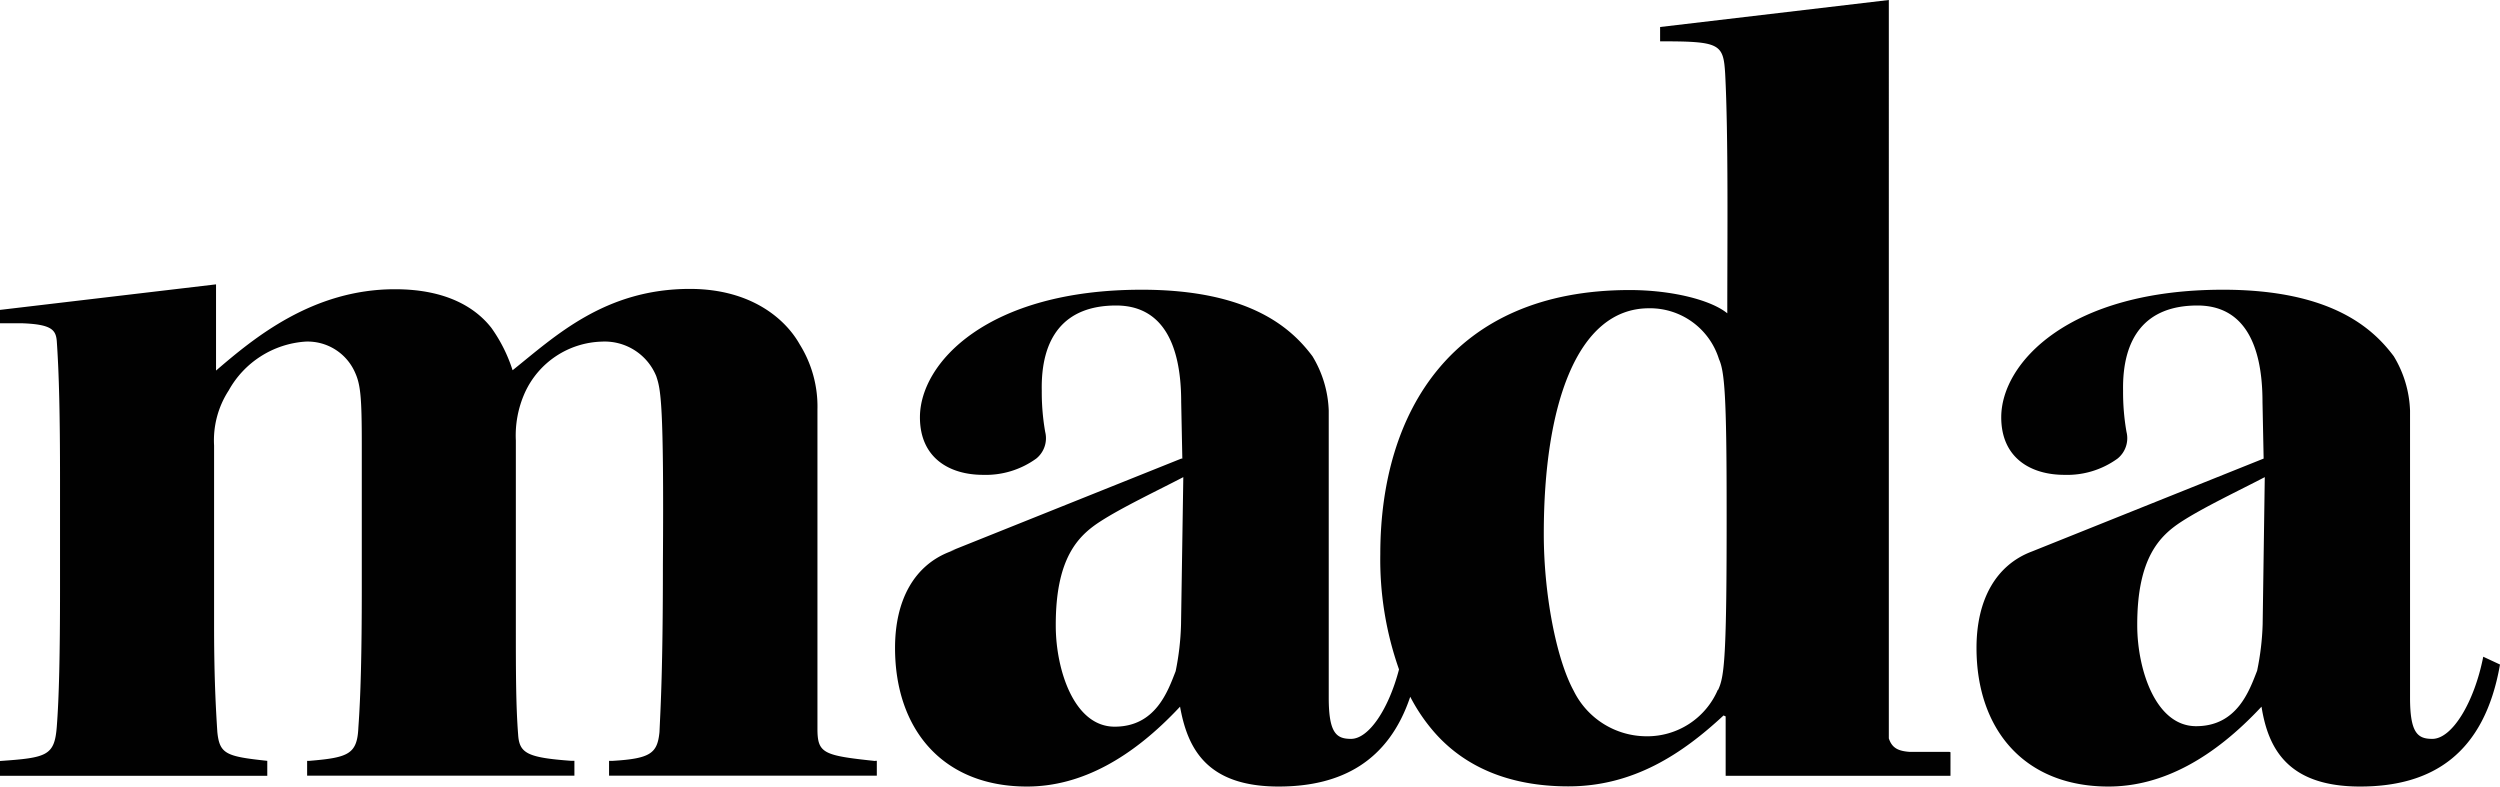 <svg xmlns="http://www.w3.org/2000/svg" viewBox="0 0 153.68 48.35"><defs><style>.cls-1{fill:#010101;}</style></defs><title>mada-black</title><g id="Layer_2" data-name="Layer 2"><g id="Layer_1-2" data-name="Layer 1"><path class="cls-1" d="M53.8,46.78c-3.21-.34-3.55-.47-3.55-2V25.17a7.22,7.22,0,0,0-1.09-4c-.88-1.57-3-3.41-6.75-3.41-5.25,0-8.31,2.93-10.9,5a9.4,9.4,0,0,0-1.3-2.6c-.95-1.22-2.73-2.38-5.93-2.38-5.07,0-8.67,3-11,5V17.48L0,19.05v.82H1.3c1.86.06,2.13.4,2.19,1.09.14,2,.2,4.56.2,8.52v6.74c0,4-.06,6.68-.2,8.46S2.88,46.58,0,46.78H0v.91H16.43v-.92c-2.52-.27-2.93-.41-3.07-1.77-.13-2-.2-3.89-.2-6.61v-11A5.63,5.63,0,0,1,14.06,24a5.85,5.85,0,0,1,4.7-3,3.18,3.18,0,0,1,3.07,1.91c.34.75.41,1.57.41,4.43v8.86c0,4-.07,6.62-.21,8.52-.07,1.64-.61,1.85-3,2.05h-.15v.91H35.31v-.91h-.19c-2.73-.2-3.2-.47-3.27-1.63-.14-1.78-.14-4-.14-6.75V27.08a6.42,6.42,0,0,1,.55-2.93A5.36,5.36,0,0,1,37,21a3.42,3.42,0,0,1,3.34,2.12c.27.81.48,1.5.41,11.59,0,6.4-.14,8.72-.21,10.29-.13,1.3-.54,1.63-2.86,1.77h-.24v.91H53.9v-.91h-.1Z"/><path class="cls-1" d="M152.65,40.37c-.55,2.8-1.91,5.05-3.13,5.05-.89,0-1.37-.34-1.37-2.53V25.24a6.88,6.88,0,0,0-1-3.34c-1.23-1.64-3.75-4.09-10.5-4.09-9.47,0-13.63,4.5-13.63,7.84,0,2.52,1.84,3.54,3.88,3.54a5.28,5.28,0,0,0,3.27-1,1.61,1.61,0,0,0,.55-1.64,14.11,14.11,0,0,1-.21-2.52c-.06-3.27,1.37-5.25,4.57-5.25,2.73,0,4,2.18,4,5.93l.07,3.48L124.91,33.9c-2.19.82-3.41,2.93-3.41,5.93,0,5,2.93,8.52,8.11,8.52,3.34,0,6.48-1.77,9.41-4.91.41,2.59,1.63,4.91,6.06,4.91s7.64-2,8.6-7.5Zm-13.56-2a16.26,16.26,0,0,1-.34,2.86c-.48,1.23-1.23,3.41-3.75,3.41s-3.62-3.55-3.62-6.2V38.4c0-4.09,1.37-5.46,2.73-6.34s3.54-1.91,5.11-2.73Z"/><path class="cls-1" d="M119.84,46.22h-.38l-2.06,0c-.69-.05-1.09-.22-1.29-.83V0L102.05,1.66v.88h0c3.68,0,3.89.14,4,2,.2,3.81.13,10.22.13,14.72-1-.82-3.41-1.43-6-1.43-10.9,0-15.33,7.5-15.33,16.22A20.31,20.31,0,0,0,86,41.15c-.63,2.42-1.85,4.27-2.95,4.27-.89,0-1.37-.34-1.37-2.53V25.24a6.88,6.88,0,0,0-1-3.34c-1.23-1.64-3.75-4.09-10.5-4.09-9.48,0-13.63,4.5-13.63,7.84,0,2.52,1.84,3.54,3.88,3.54a5.3,5.3,0,0,0,3.27-1,1.61,1.61,0,0,0,.55-1.64,14.11,14.11,0,0,1-.21-2.52c-.07-3.27,1.37-5.25,4.57-5.25,2.73,0,4,2.18,4,5.93l.07,3.48h-.06L58.37,33.9l.39-.13-.33.13c-2.19.82-3.41,2.93-3.41,5.93,0,5,2.93,8.52,8.11,8.52,3.34,0,6.48-1.77,9.41-4.91C73,46,74.17,48.35,78.6,48.35c3.85,0,6.76-1.55,8.09-5.52A10.94,10.94,0,0,0,88.16,45c1.84,2.11,4.57,3.34,8.25,3.34,4,0,7-2,9.54-4.36l.13.06c0,.59,0,1.36,0,2.17h0v.92c0,.19,0,.37,0,.56h13.82V46.24h0ZM72.6,38.4a16.35,16.35,0,0,1-.33,2.86c-.48,1.23-1.23,3.41-3.75,3.41s-3.62-3.55-3.62-6.2V38.4c0-4.09,1.37-5.46,2.73-6.34s3.54-1.91,5.11-2.73Zm33,4a4.72,4.72,0,0,1-4.43,2.86,5,5,0,0,1-4.43-2.79c-1.09-2-1.84-6-1.84-9.62v-.06c0-7.78,2-13.84,6.47-13.84a4.44,4.44,0,0,1,4.3,3.13c.34.75.47,2.25.47,9.14C106.15,40.51,106,41.6,105.61,42.42Z"/></g></g></svg>